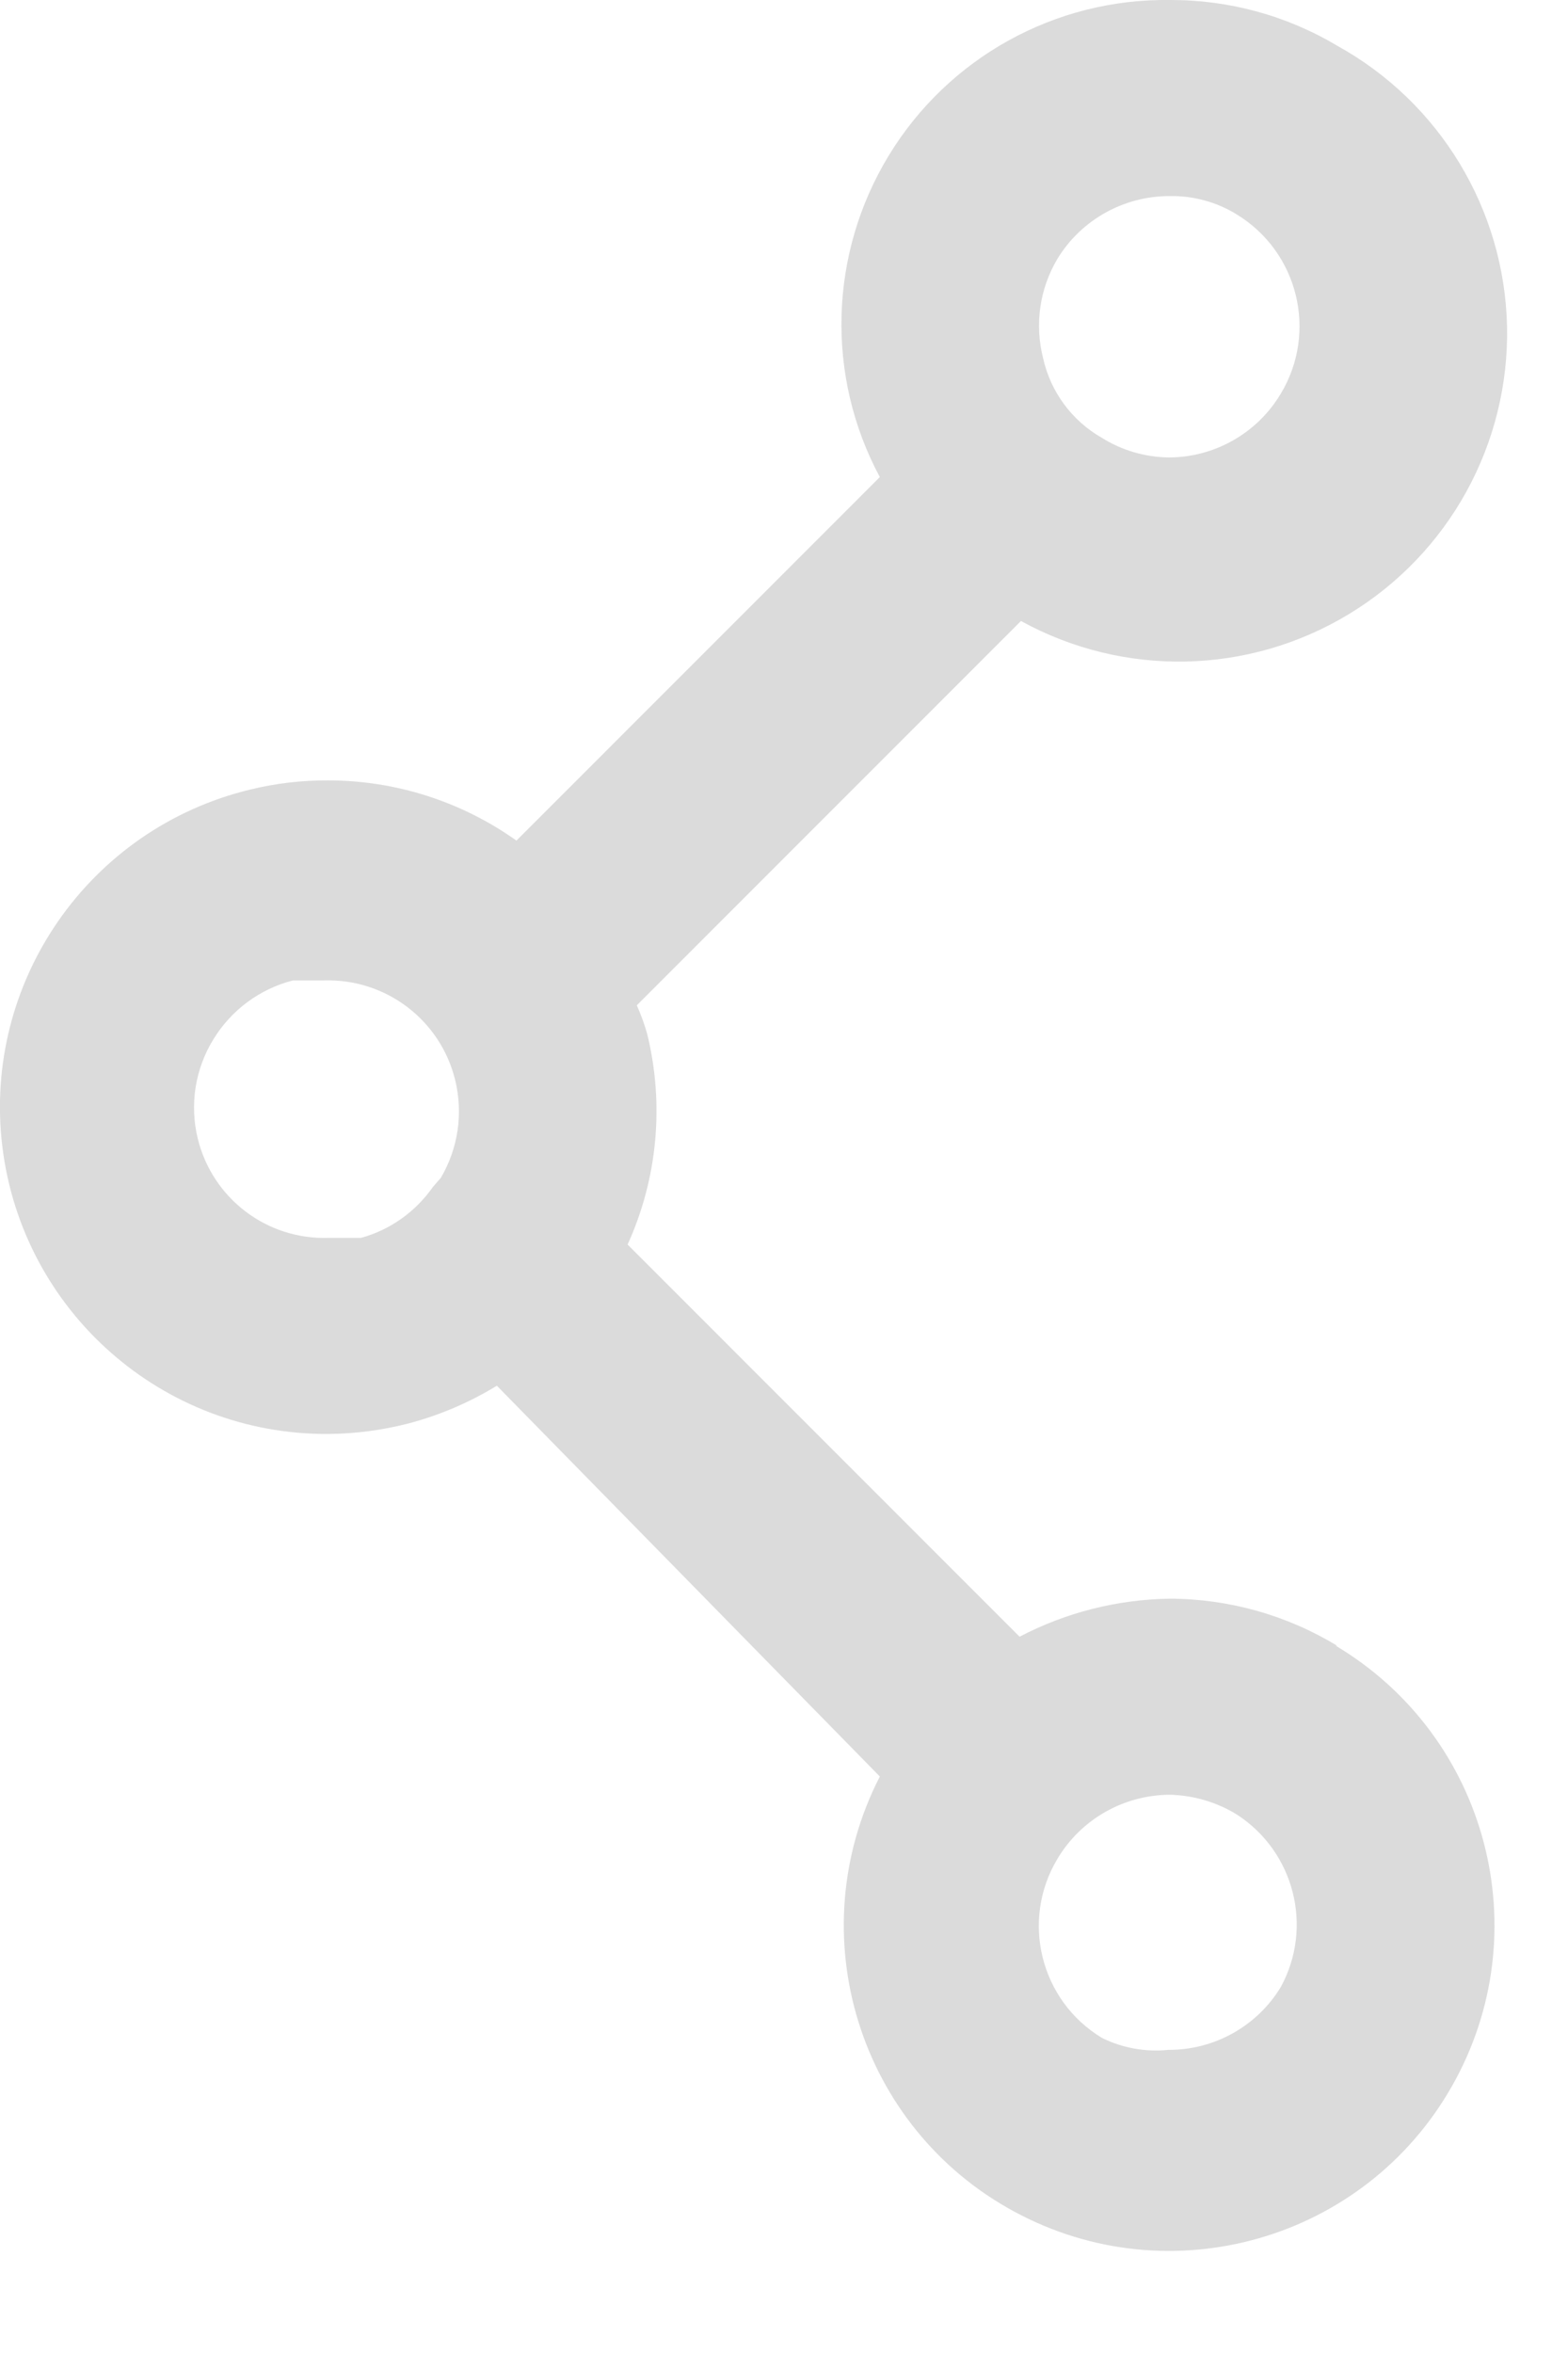 <svg width="8" height="12" viewBox="0 0 8 12" fill="none" xmlns="http://www.w3.org/2000/svg">
<path fill-rule="evenodd" clip-rule="evenodd" d="M5.969 8.153C6.27 8.154 6.565 8.237 6.822 8.393H6.815C7.591 8.856 7.854 9.854 7.408 10.639C6.962 11.425 5.97 11.709 5.175 11.279C4.381 10.85 4.076 9.863 4.489 9.06L2.535 7.067C2.394 7.153 2.242 7.218 2.082 7.26C1.949 7.294 1.812 7.312 1.675 7.313C0.829 7.318 0.115 6.688 0.012 5.848C-0.09 5.009 0.453 4.226 1.275 4.027C1.406 3.995 1.54 3.979 1.675 3.98C2.019 3.98 2.355 4.088 2.635 4.287L4.489 2.433C4.212 1.918 4.23 1.294 4.534 0.794C4.838 0.294 5.383 -0.008 5.969 0C6.269 -0.001 6.564 0.079 6.822 0.233C7.346 0.522 7.676 1.068 7.689 1.665C7.701 2.263 7.394 2.822 6.882 3.132C6.37 3.442 5.733 3.455 5.209 3.167L3.249 5.127C3.27 5.174 3.288 5.223 3.302 5.273C3.39 5.632 3.355 6.011 3.202 6.347L5.202 8.347C5.439 8.223 5.701 8.157 5.969 8.153ZM5.969 1C5.735 0.999 5.517 1.12 5.395 1.32C5.304 1.473 5.278 1.655 5.322 1.827C5.36 1.998 5.469 2.146 5.622 2.233C5.724 2.297 5.842 2.331 5.962 2.333C6.197 2.333 6.415 2.209 6.535 2.007C6.724 1.692 6.623 1.284 6.309 1.093C6.207 1.03 6.088 0.998 5.969 1ZM1.675 6.313C1.361 6.323 1.084 6.112 1.009 5.807C0.967 5.634 0.995 5.452 1.089 5.3C1.18 5.151 1.326 5.043 1.495 5H1.655C1.969 4.991 2.247 5.202 2.322 5.507C2.364 5.677 2.338 5.856 2.249 6.007L2.209 6.053C2.12 6.18 1.991 6.272 1.842 6.313H1.675ZM5.962 10.454C6.196 10.455 6.414 10.333 6.535 10.133C6.702 9.826 6.603 9.442 6.309 9.253C6.206 9.19 6.089 9.156 5.969 9.153C5.733 9.154 5.515 9.278 5.395 9.48C5.206 9.795 5.308 10.203 5.622 10.393C5.727 10.445 5.845 10.466 5.962 10.454Z" fill="#DBDBDB"/>
</svg>
